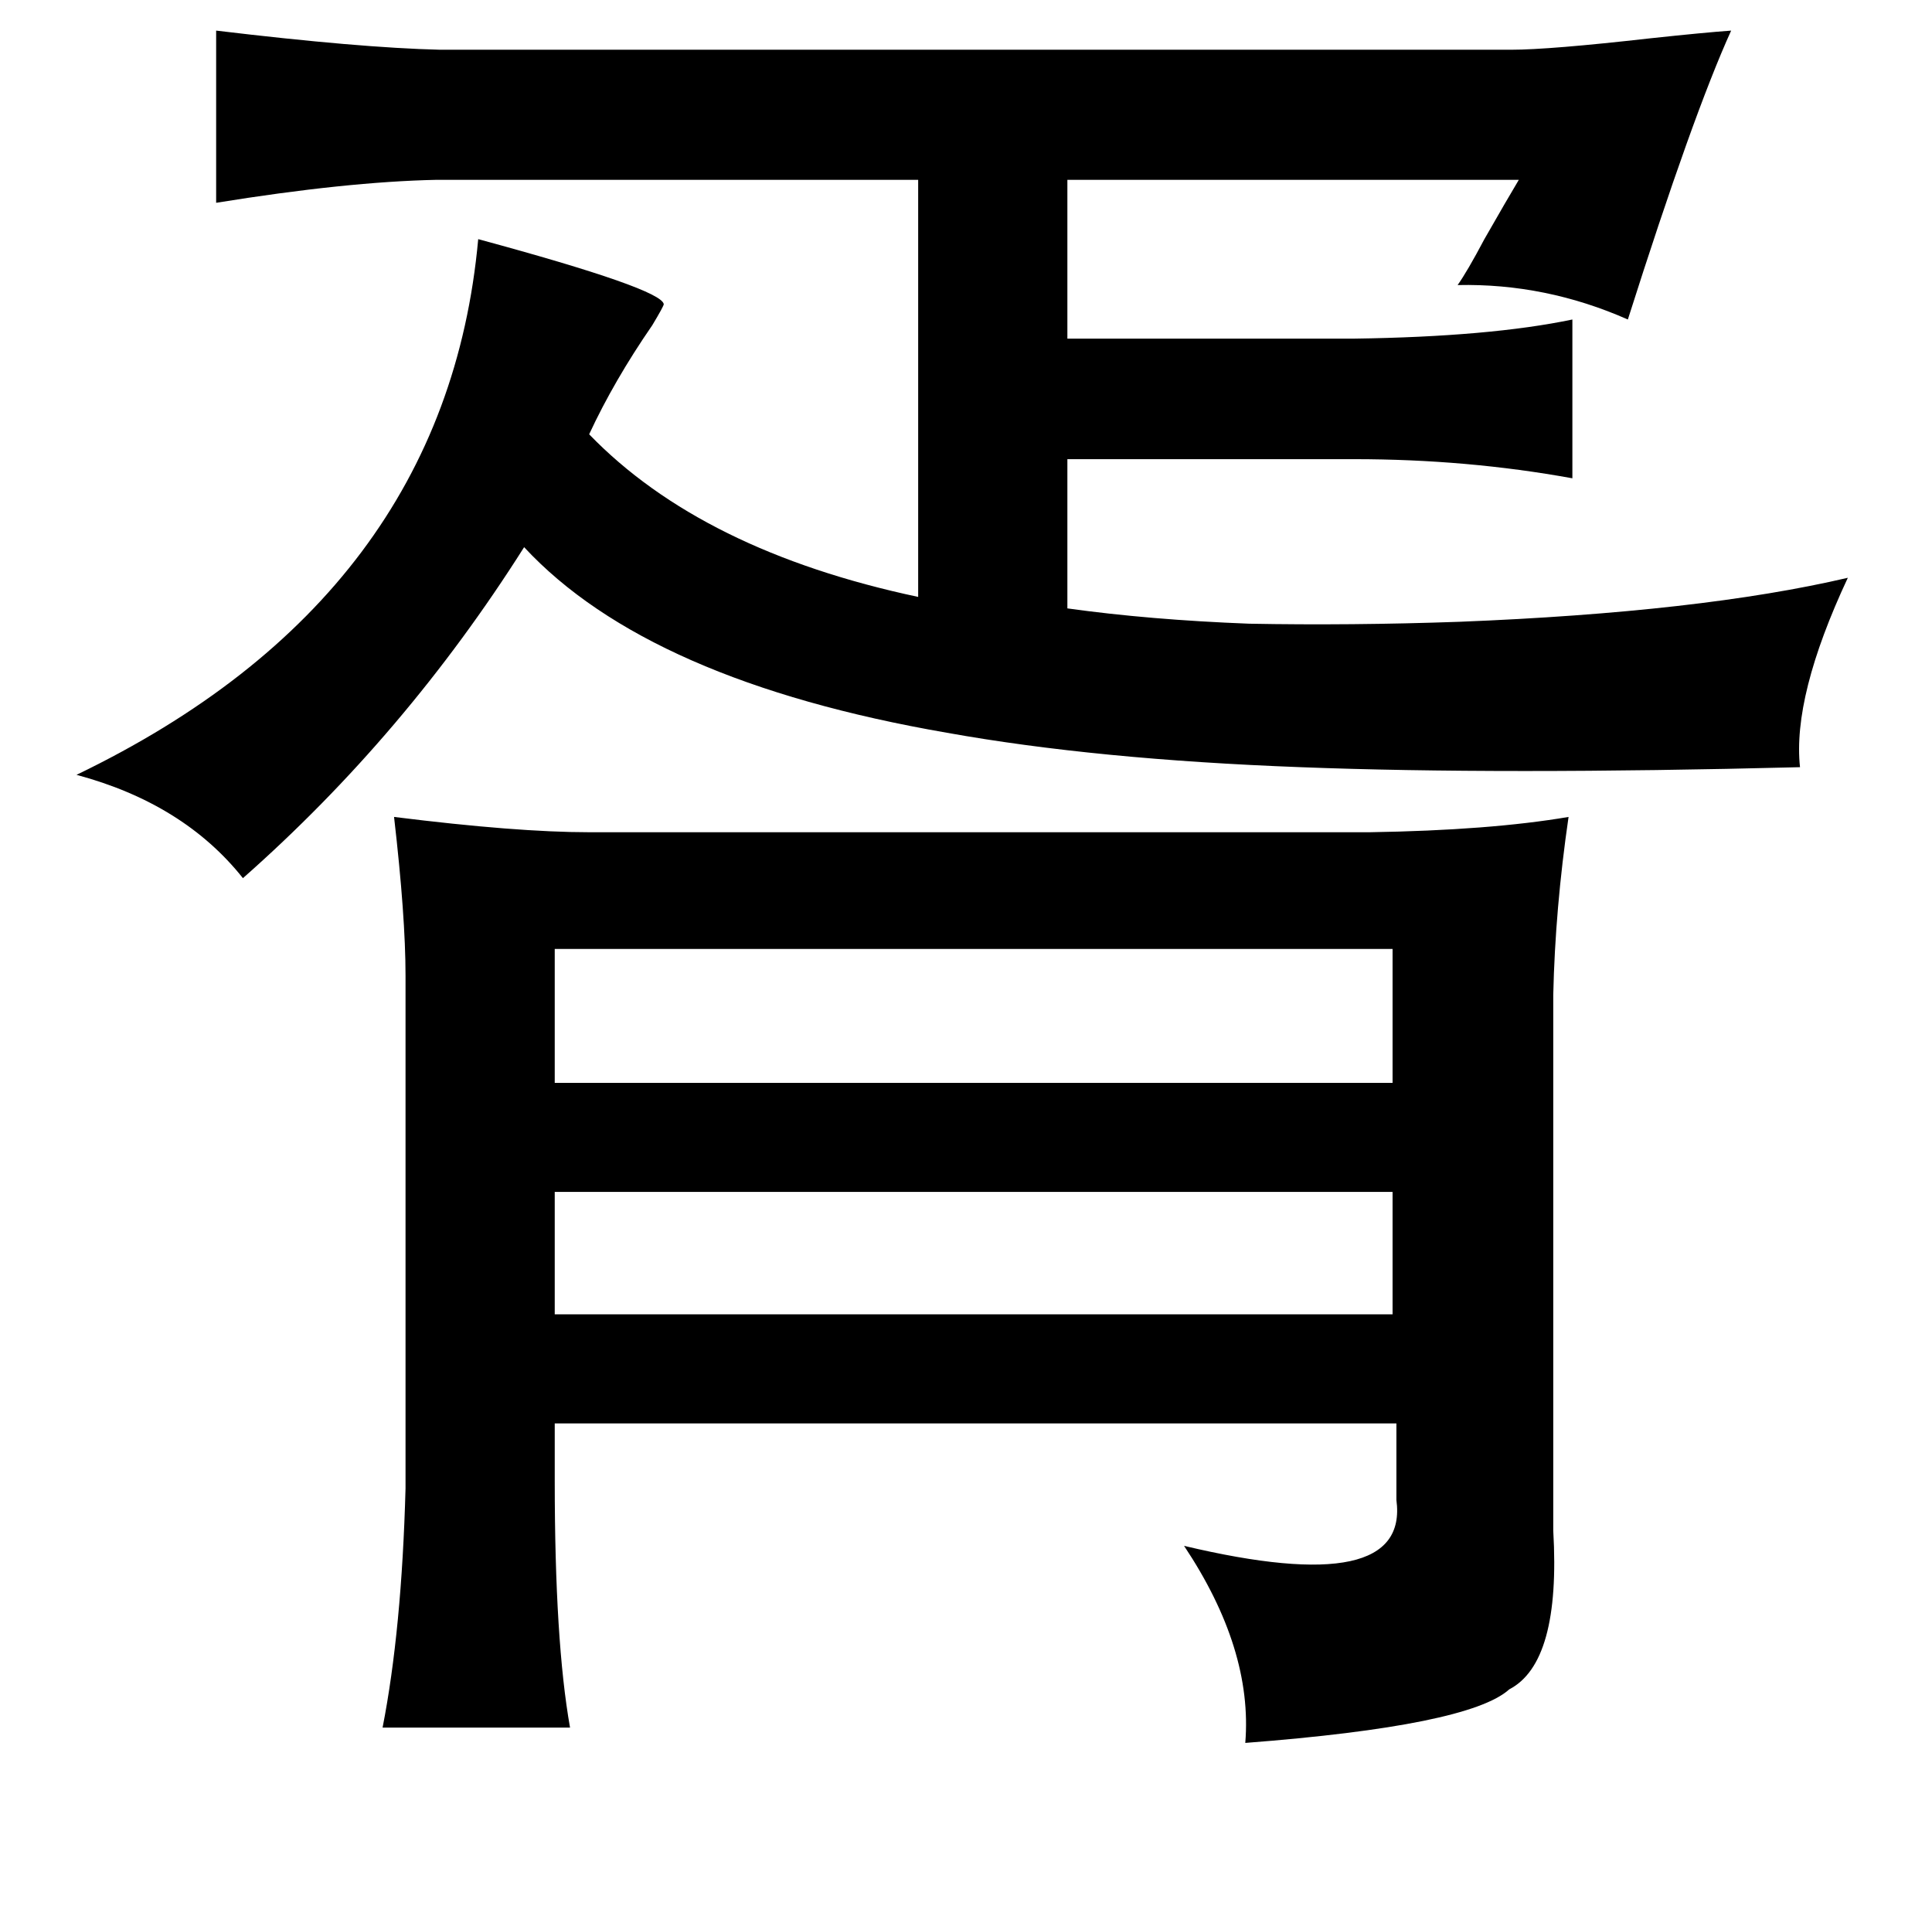 <?xml version="1.0" standalone="no"?>
<!DOCTYPE svg PUBLIC "-//W3C//DTD SVG 1.1//EN" "http://www.w3.org/Graphics/SVG/1.1/DTD/svg11.dtd" >
<svg xmlns="http://www.w3.org/2000/svg" xmlns:xlink="http://www.w3.org/1999/xlink" version="1.1" viewBox="-10 0 1010 1000">
   <path fill="currentColor"
d="M895 16q-20 44 -54 151q-43 -19 -89 -18q5 -7 14 -24q12 -21 18 -31h-236v83h150q71 -1 114 -10v83q-55 -10 -114 -10h-150v78q43 6 95 8q53 1 110 -1q126 -5 203 -23q-29 62 -25 99q-157 4 -261 0q-107 -4 -185 -18q-156 -27 -221 -97q-62 98 -147 173q-31 -39 -87 -54
q193 -93 210 -280q96 26 97 34q0 1 -6 11q-20 29 -33 57q59 61 172 85v-218h-252q-47 1 -115 12v-90q75 9 117 10h560q20 0 73 -6q28 -3 42 -4zM196 427q64 8 102 8h408q63 -1 104 -8q-7 48 -8 93v280q4 69 -23 83q-21 19 -138 28q4 -49 -32 -103q118 28 111 -24v-40h-440
v30q0 84 8 129h-98q10 -51 12 -125v-268q0 -31 -6 -83zM280 496v70h438v-70h-438zM280 623v64h438v-64h-438z" />
</svg>
